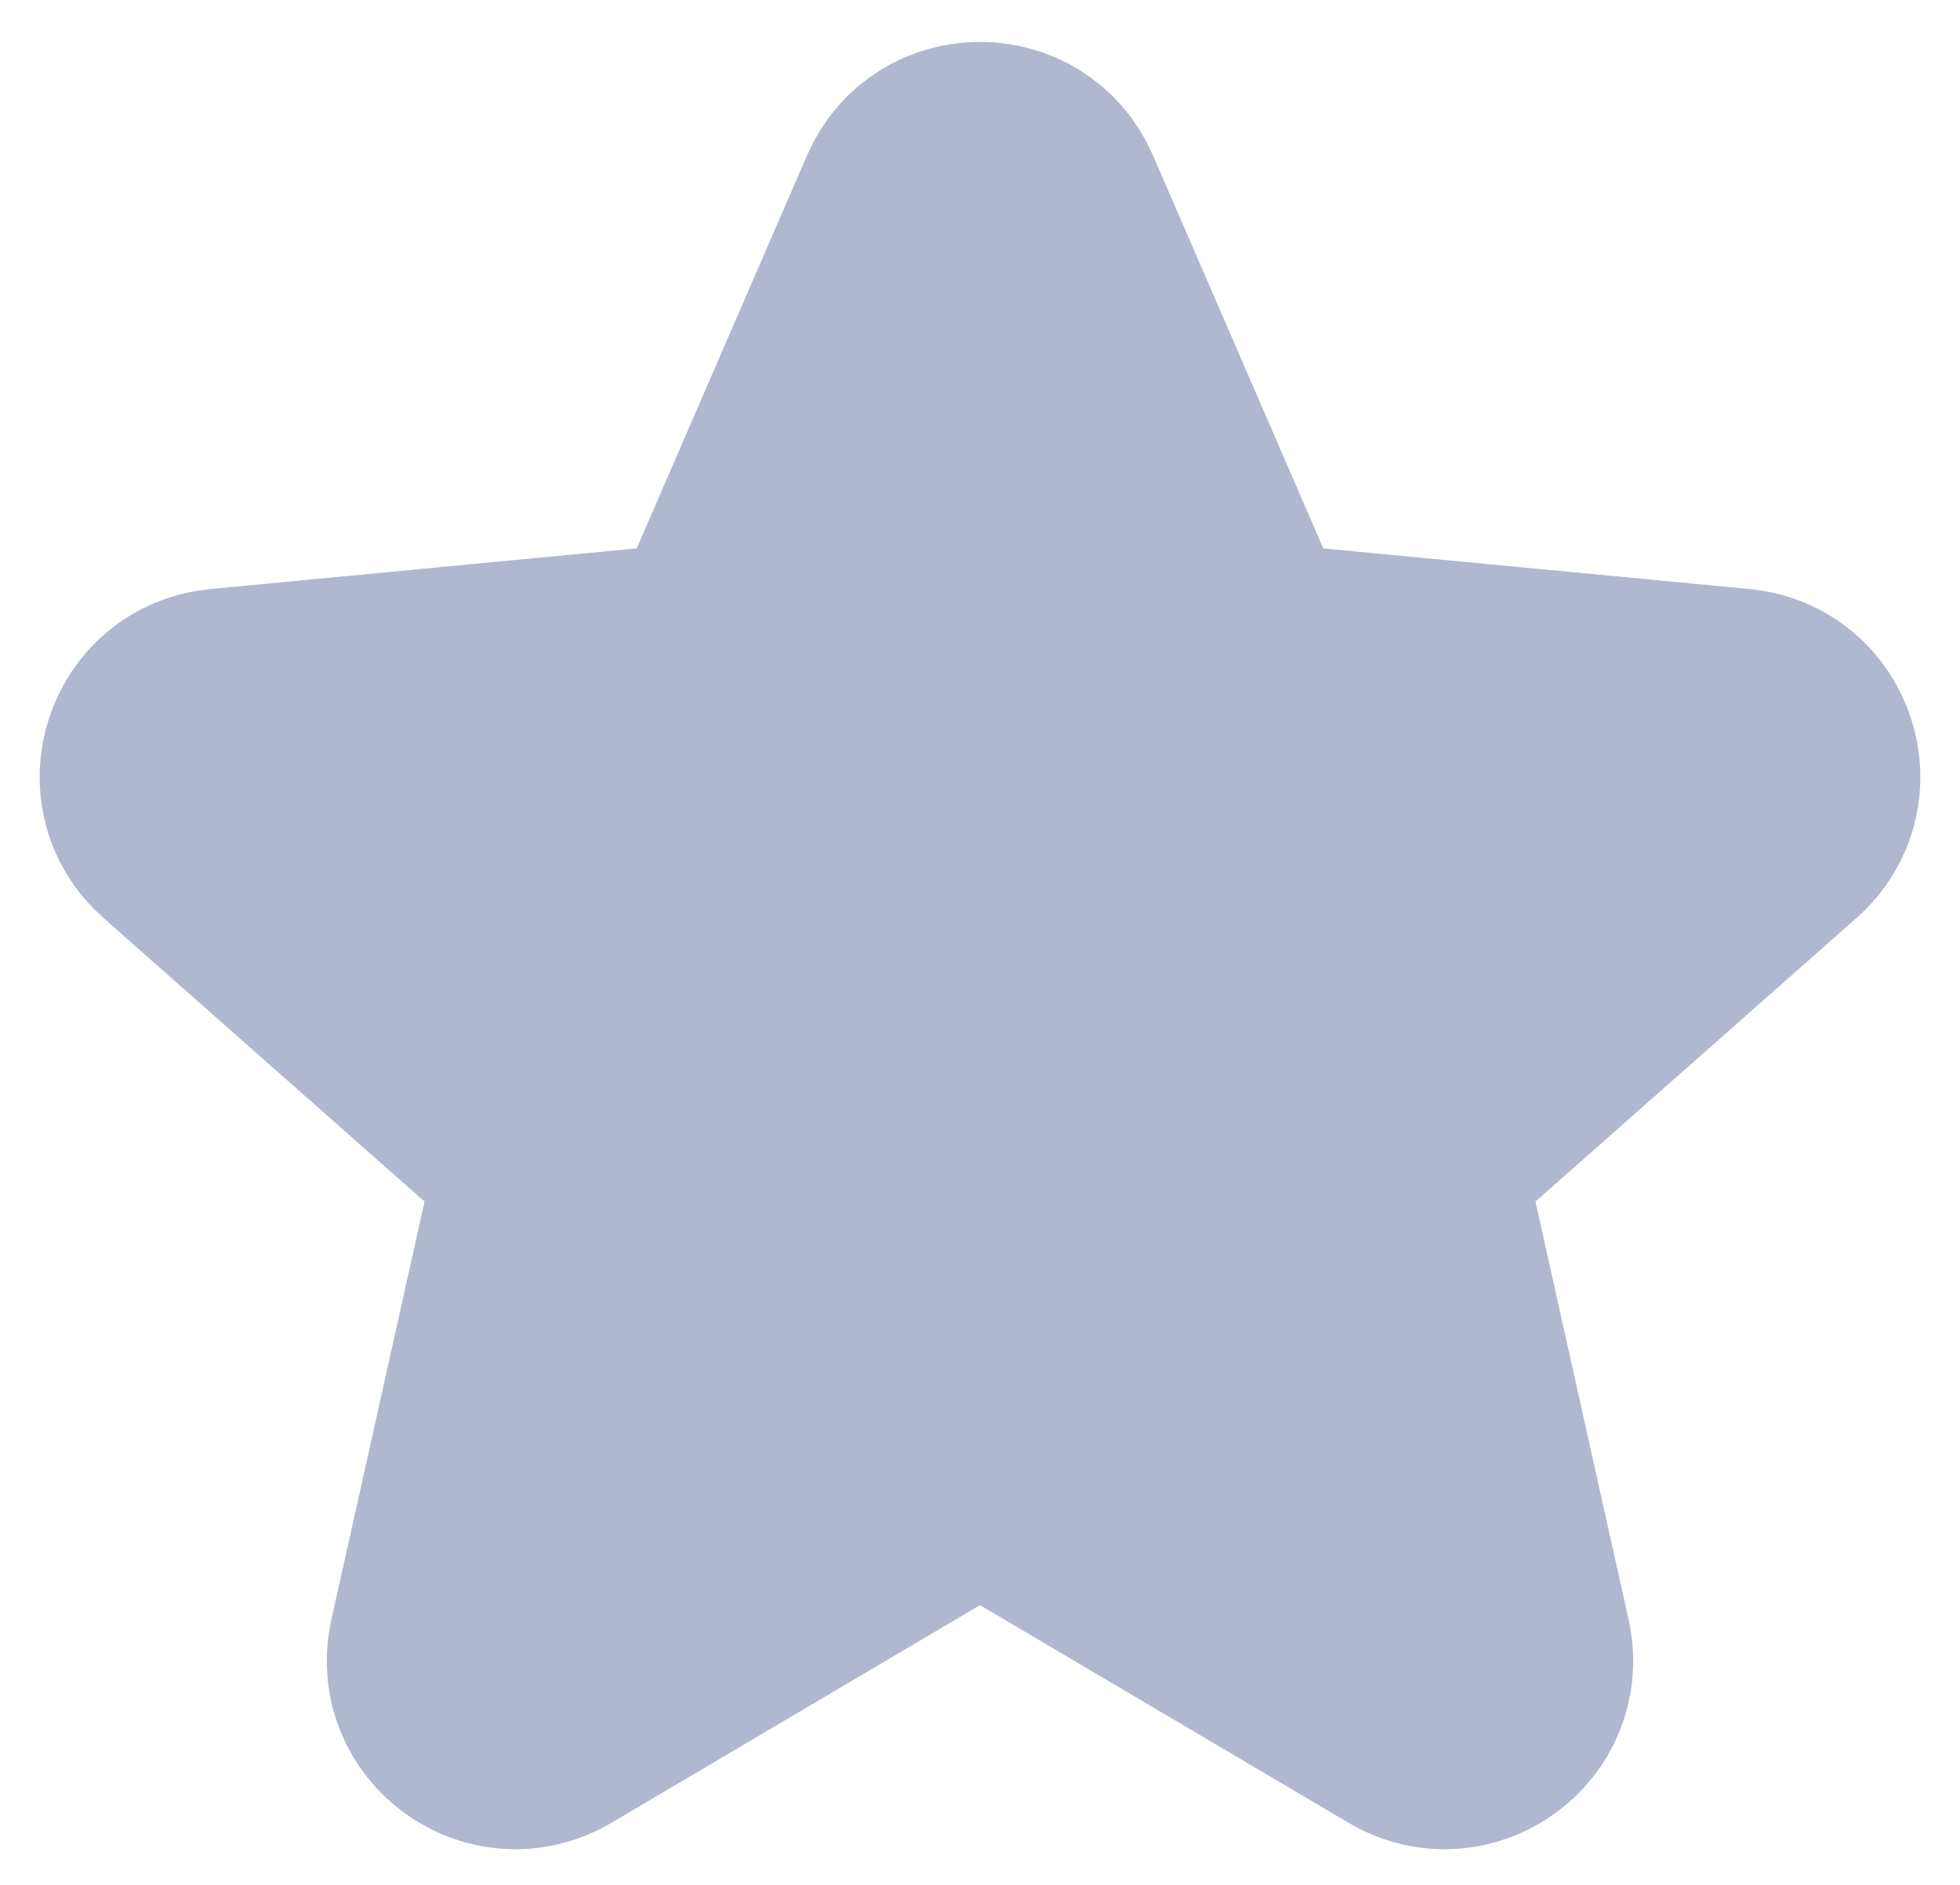 <svg width="26" height="25" viewBox="0 0 26 25" fill="none" xmlns="http://www.w3.org/2000/svg">
<path d="M12.082 2.657C12.431 1.855 13.569 1.855 13.918 2.657L16.295 8.141C16.44 8.475 16.755 8.704 17.118 8.739L23.068 9.306C23.939 9.389 24.291 10.472 23.635 11.051L19.155 15.007C18.882 15.248 18.761 15.618 18.84 15.974L20.14 21.808C20.33 22.662 19.409 23.331 18.655 22.887L13.508 19.848C13.195 19.663 12.805 19.663 12.492 19.848L7.345 22.887C6.591 23.331 5.67 22.662 5.86 21.808L7.16 15.974C7.239 15.618 7.118 15.248 6.845 15.007L2.365 11.051C1.709 10.472 2.061 9.389 2.932 9.306L8.882 8.739C9.245 8.704 9.56 8.475 9.705 8.141L12.082 2.657Z" fill="#B2B7D0" stroke="#B2B7D0" stroke-width="3"/>
</svg>
